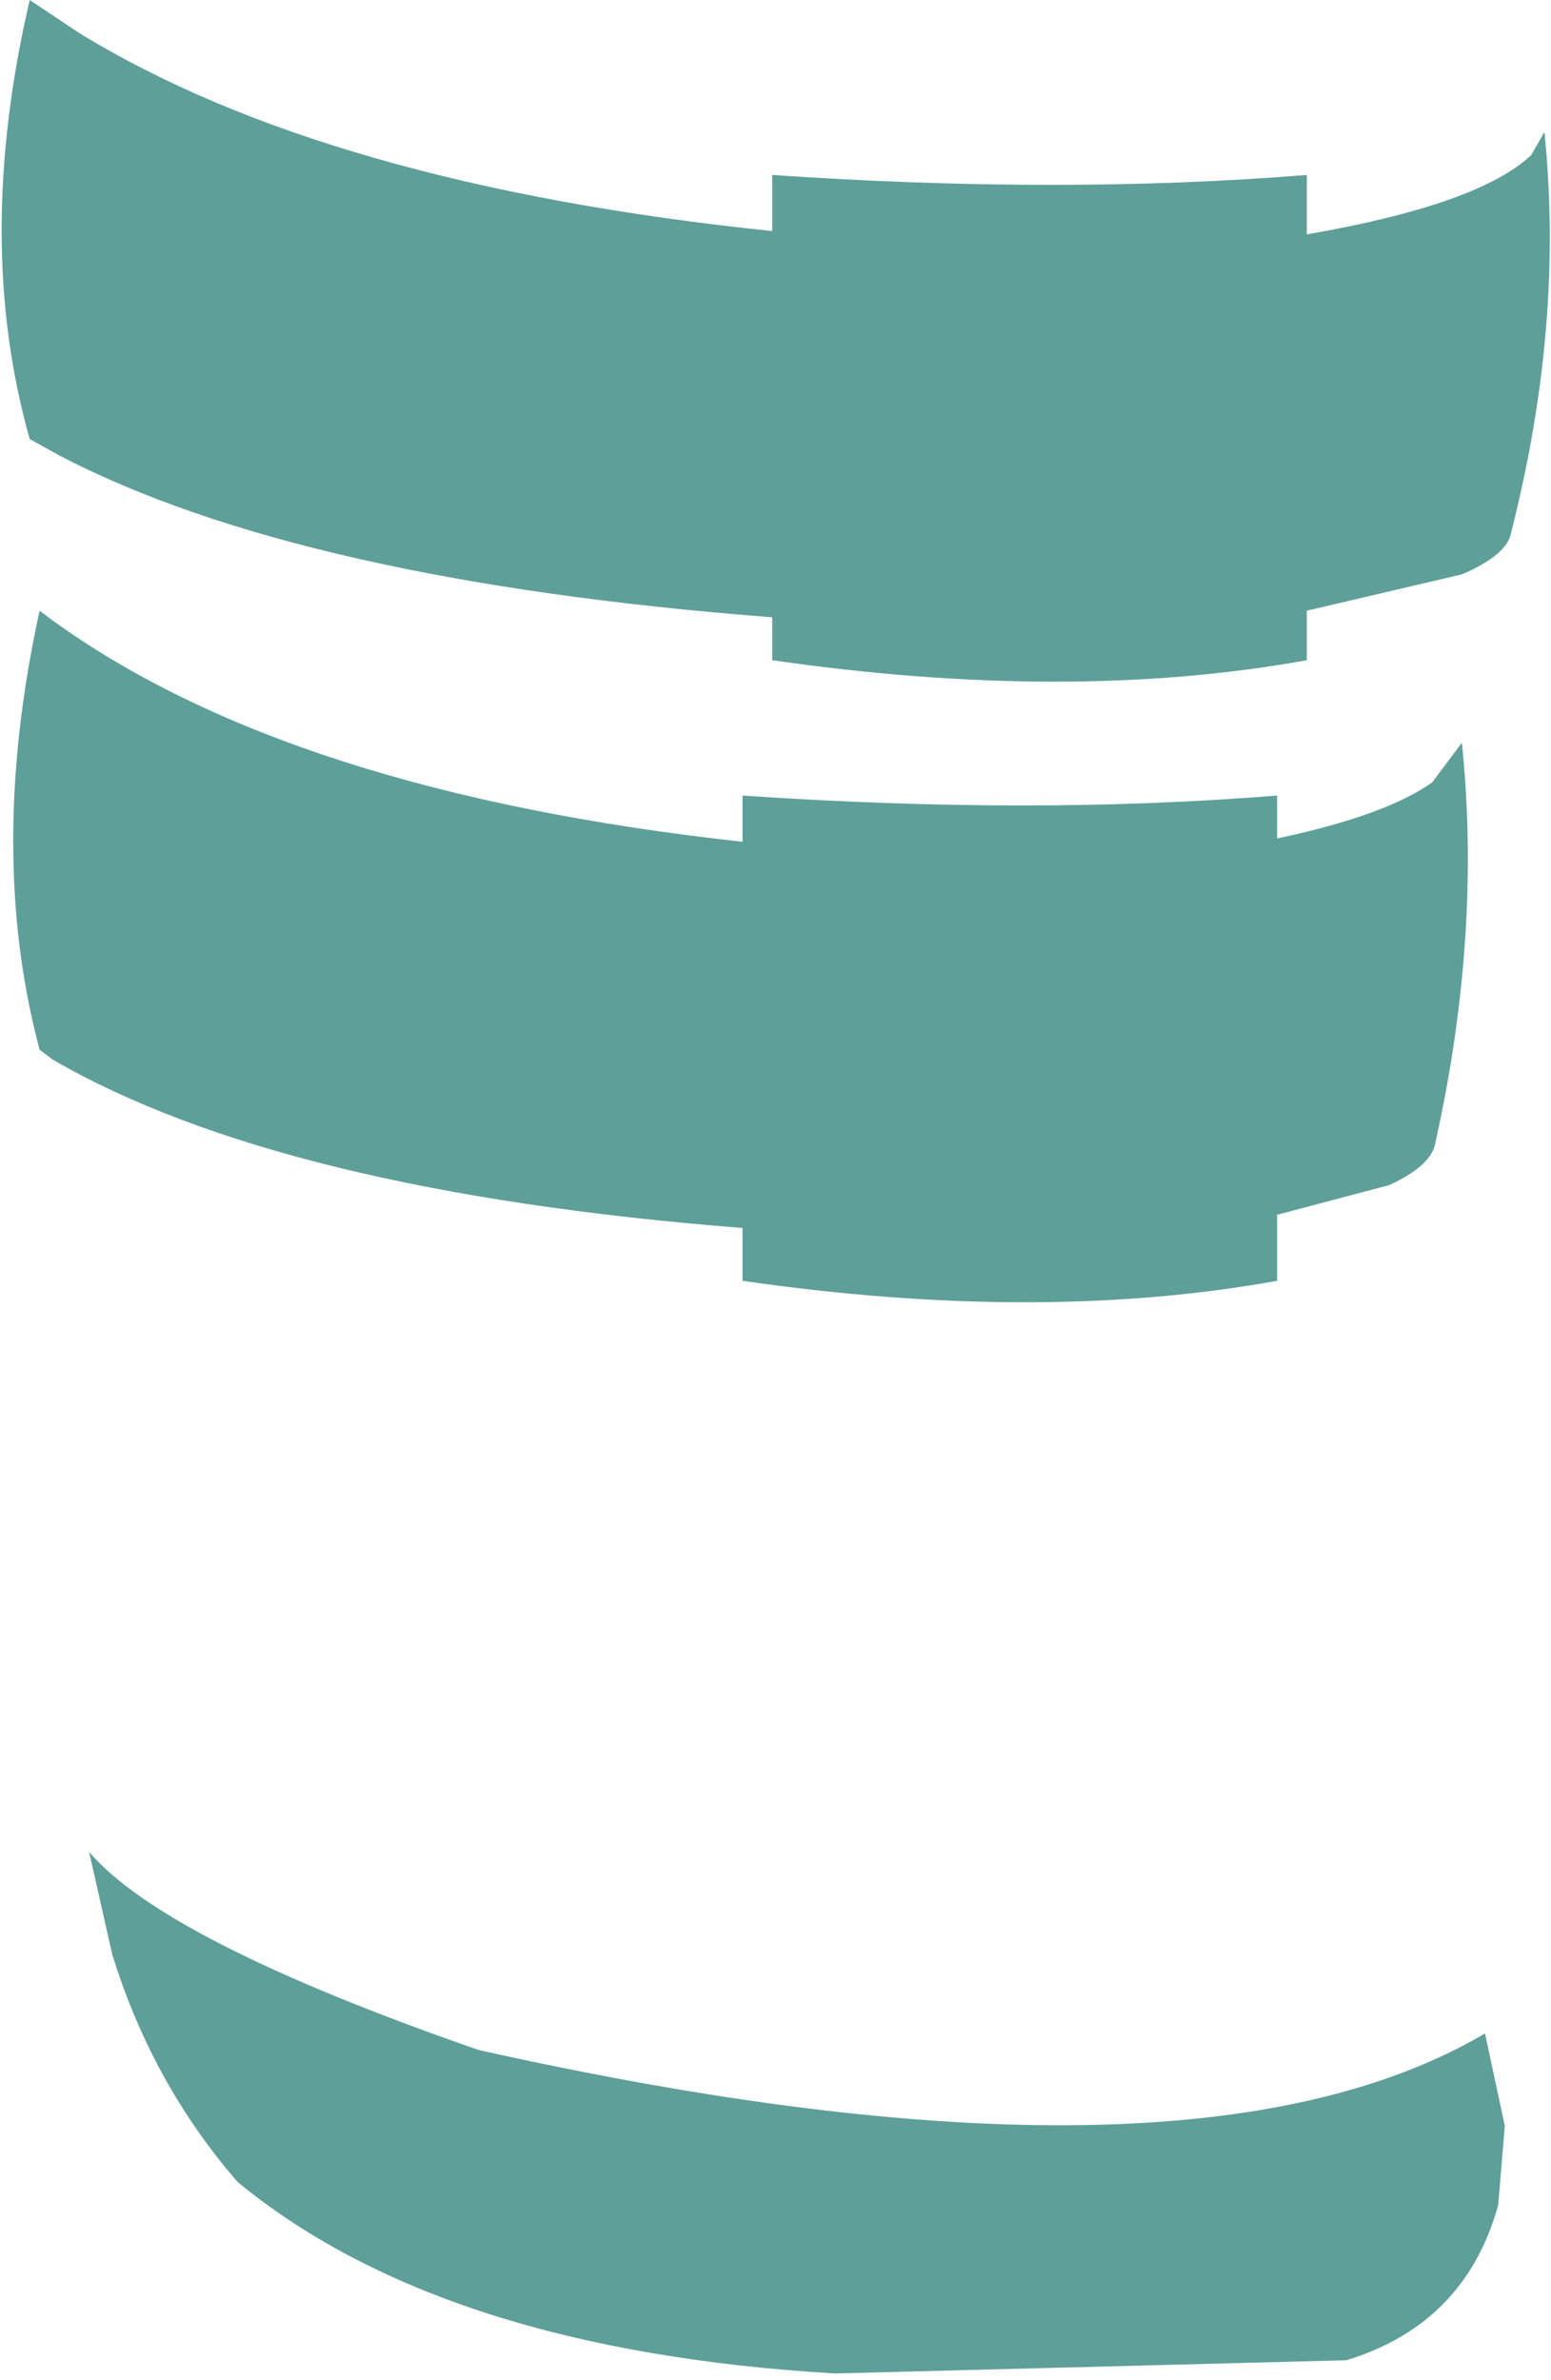 <?xml version="1.0" encoding="UTF-8" standalone="no"?>
<svg xmlns:xlink="http://www.w3.org/1999/xlink" height="36.05px" width="23.5px" xmlns="http://www.w3.org/2000/svg">
  <g transform="matrix(1.0, 0.0, 0.0, 1.0, 11.75, 18.05)">
    <path d="M11.45 -15.7 L11.65 -16.05 Q11.95 -13.15 11.15 -10.0 11.1 -9.65 10.4 -9.35 L8.05 -8.8 8.05 -8.05 Q4.45 -7.4 -0.05 -8.05 L-0.05 -8.7 Q-7.2 -9.25 -10.85 -11.15 L-11.3 -11.4 Q-12.15 -14.4 -11.3 -18.05 L-10.55 -17.55 Q-6.8 -15.25 -0.05 -14.55 L-0.05 -15.4 Q4.35 -15.1 8.05 -15.4 L8.05 -14.5 Q10.65 -14.95 11.45 -15.7 M-0.5 -5.3 L-0.5 -6.0 Q3.9 -5.7 7.6 -6.0 L7.6 -5.35 Q9.25 -5.7 9.95 -6.2 L10.4 -6.8 Q10.7 -3.9 10.0 -0.75 9.95 -0.4 9.3 -0.1 L7.6 0.35 7.6 1.35 Q4.0 2.0 -0.5 1.35 L-0.5 0.55 Q-7.5 0.0 -10.95 -2.0 L-11.15 -2.15 Q-11.95 -5.15 -11.15 -8.8 L-10.95 -8.65 Q-7.35 -6.05 -0.5 -5.3 M10.75 12.75 L11.05 14.15 10.95 15.35 Q10.45 17.15 8.65 17.7 L0.9 17.9 Q-5.05 17.55 -8.15 15.0 -9.45 13.5 -10.05 11.55 L-10.4 10.0 Q-9.25 11.35 -4.5 13.0 6.25 15.4 10.75 12.75" fill="#5e9f99" fill-rule="evenodd" stroke="none"/>
  </g>
</svg>
